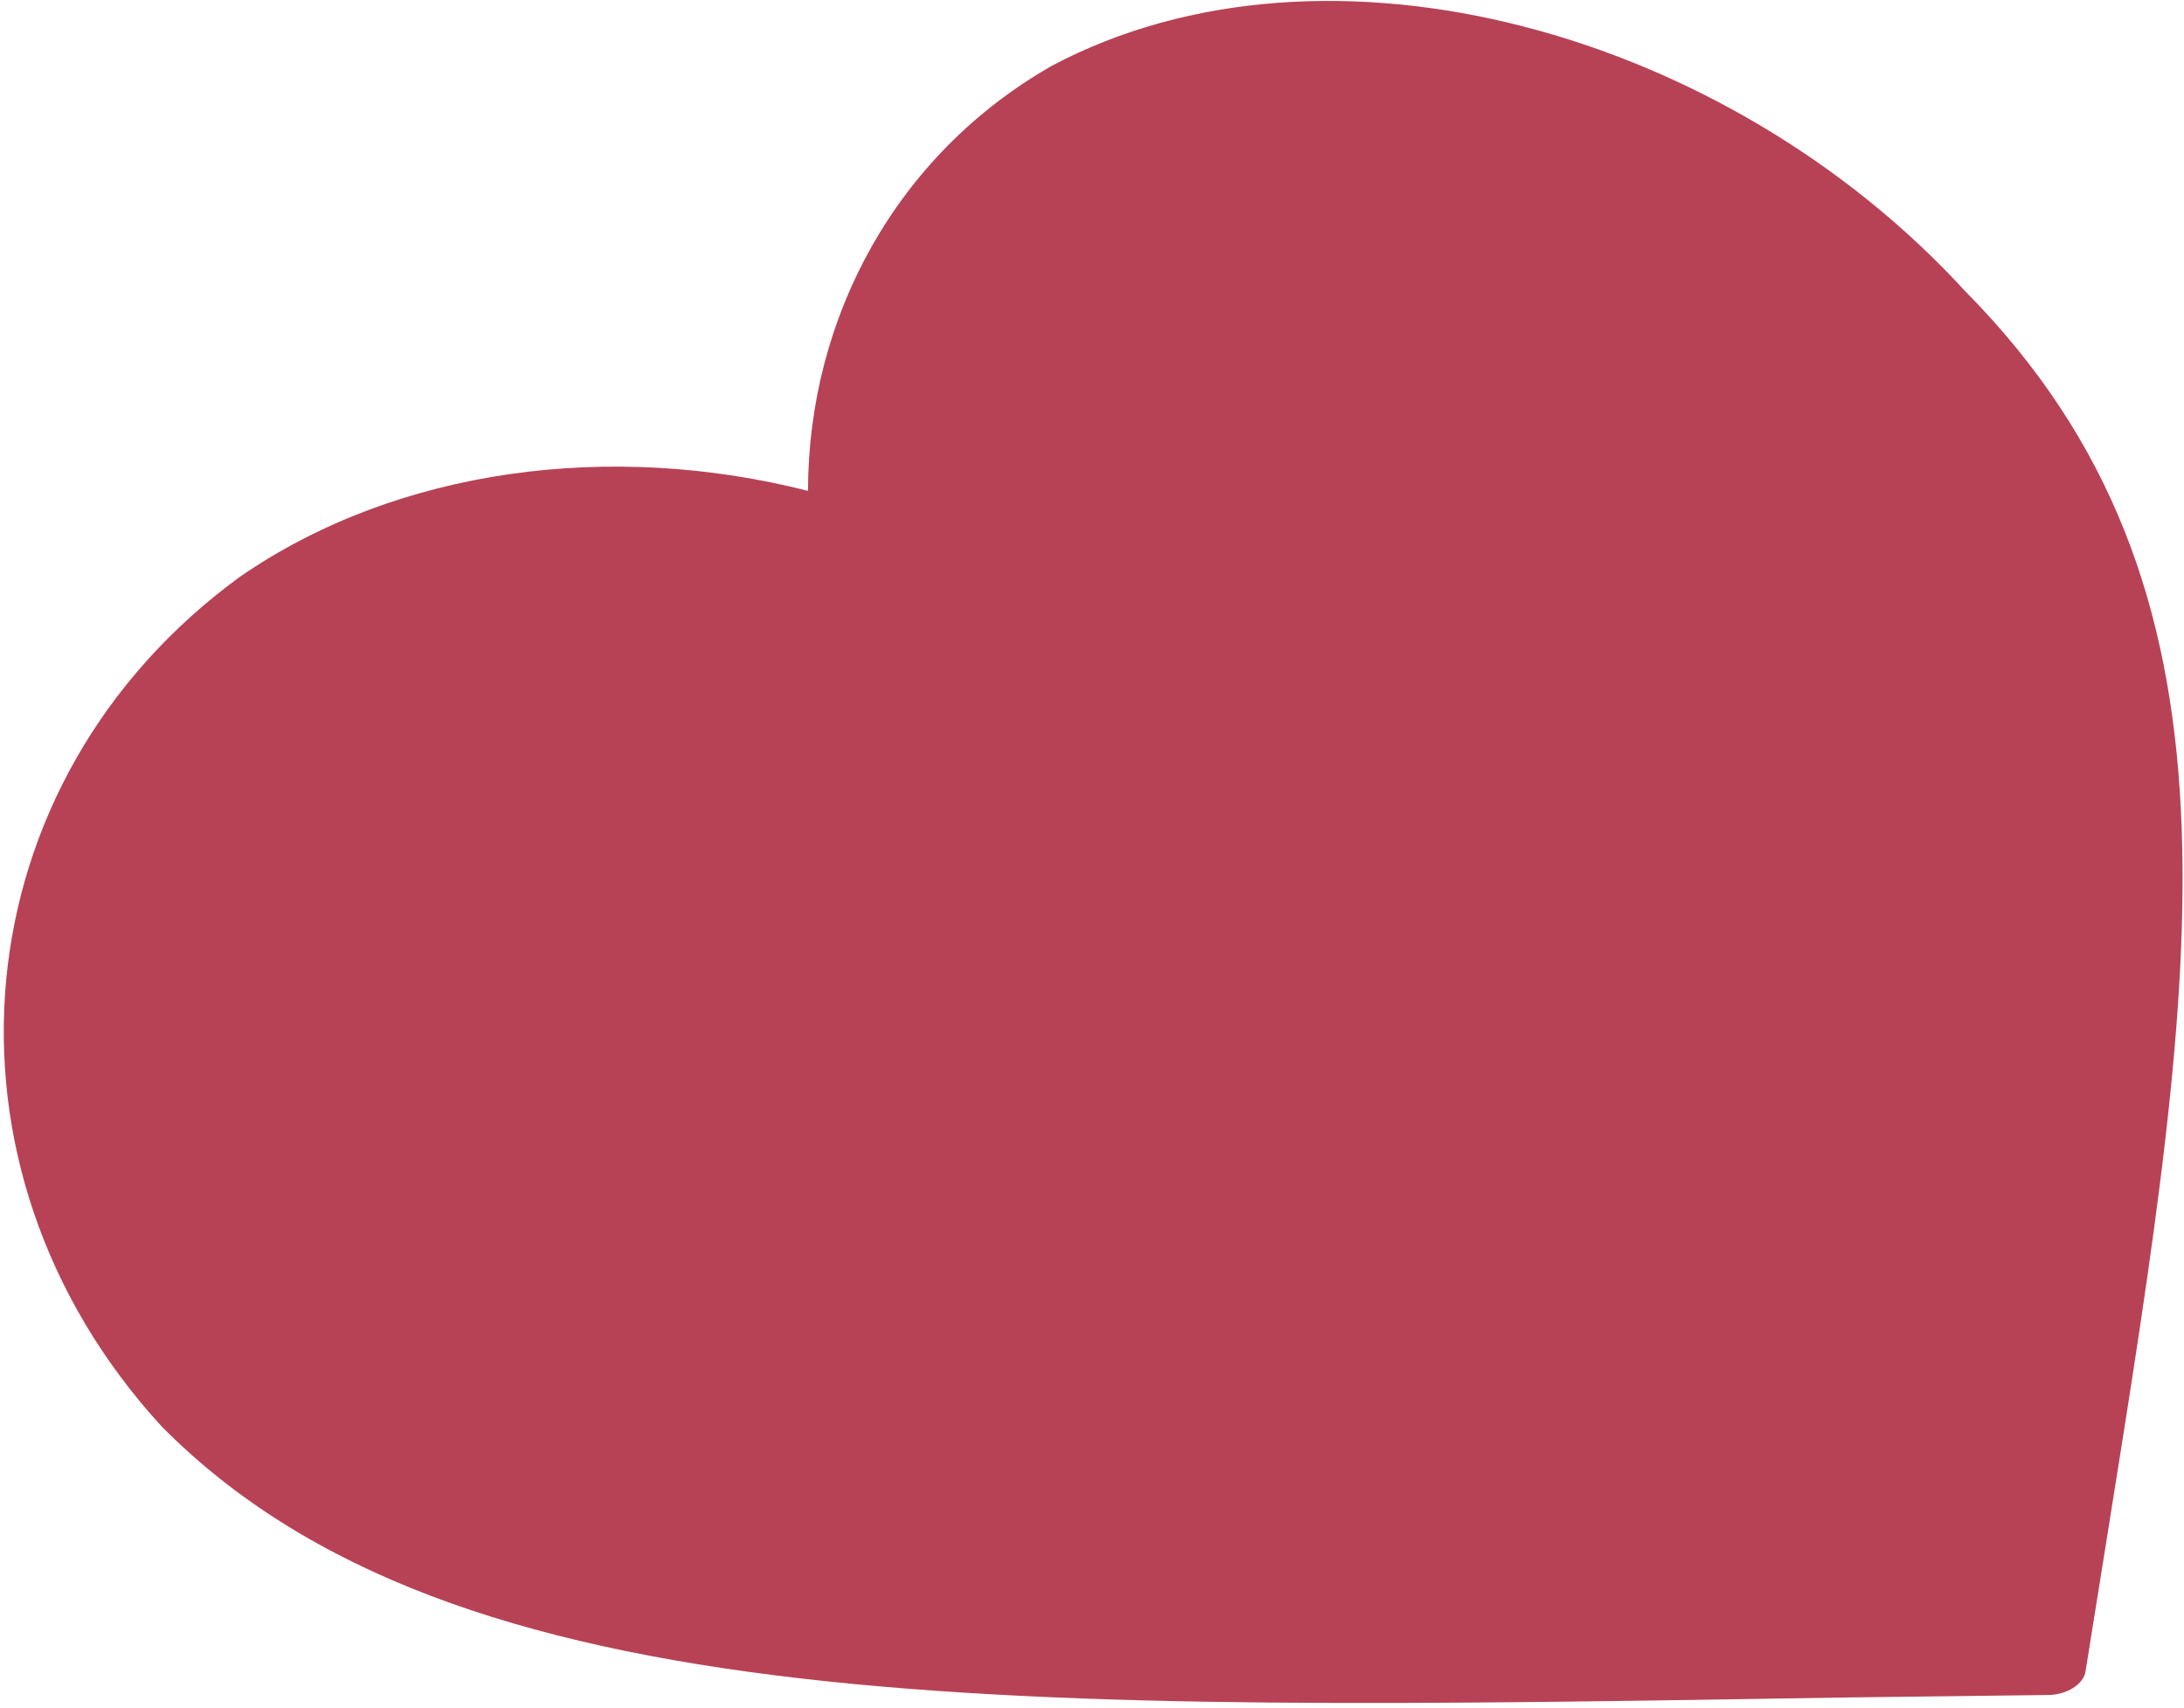 <svg width="266" height="208" viewBox="0 0 266 208" fill="none" xmlns="http://www.w3.org/2000/svg">
<path fill-rule="evenodd" clip-rule="evenodd" d="M98.41 59.782C74.499 53.691 48.532 56.954 29.292 70.195C-4.972 95.102 -9.352 142.015 19.667 173.701C55.449 209.872 122.832 208.381 224.856 206.729L249.474 206.428C251.728 206.403 253.757 205.118 254.004 203.578L256.71 186.685C267.826 117.147 275.137 71.639 239.354 35.468C210.336 3.782 161.661 -9.748 128.151 7.99C109.166 18.802 98.445 38.624 98.41 59.782Z" fill="#B74256"/>
</svg>
